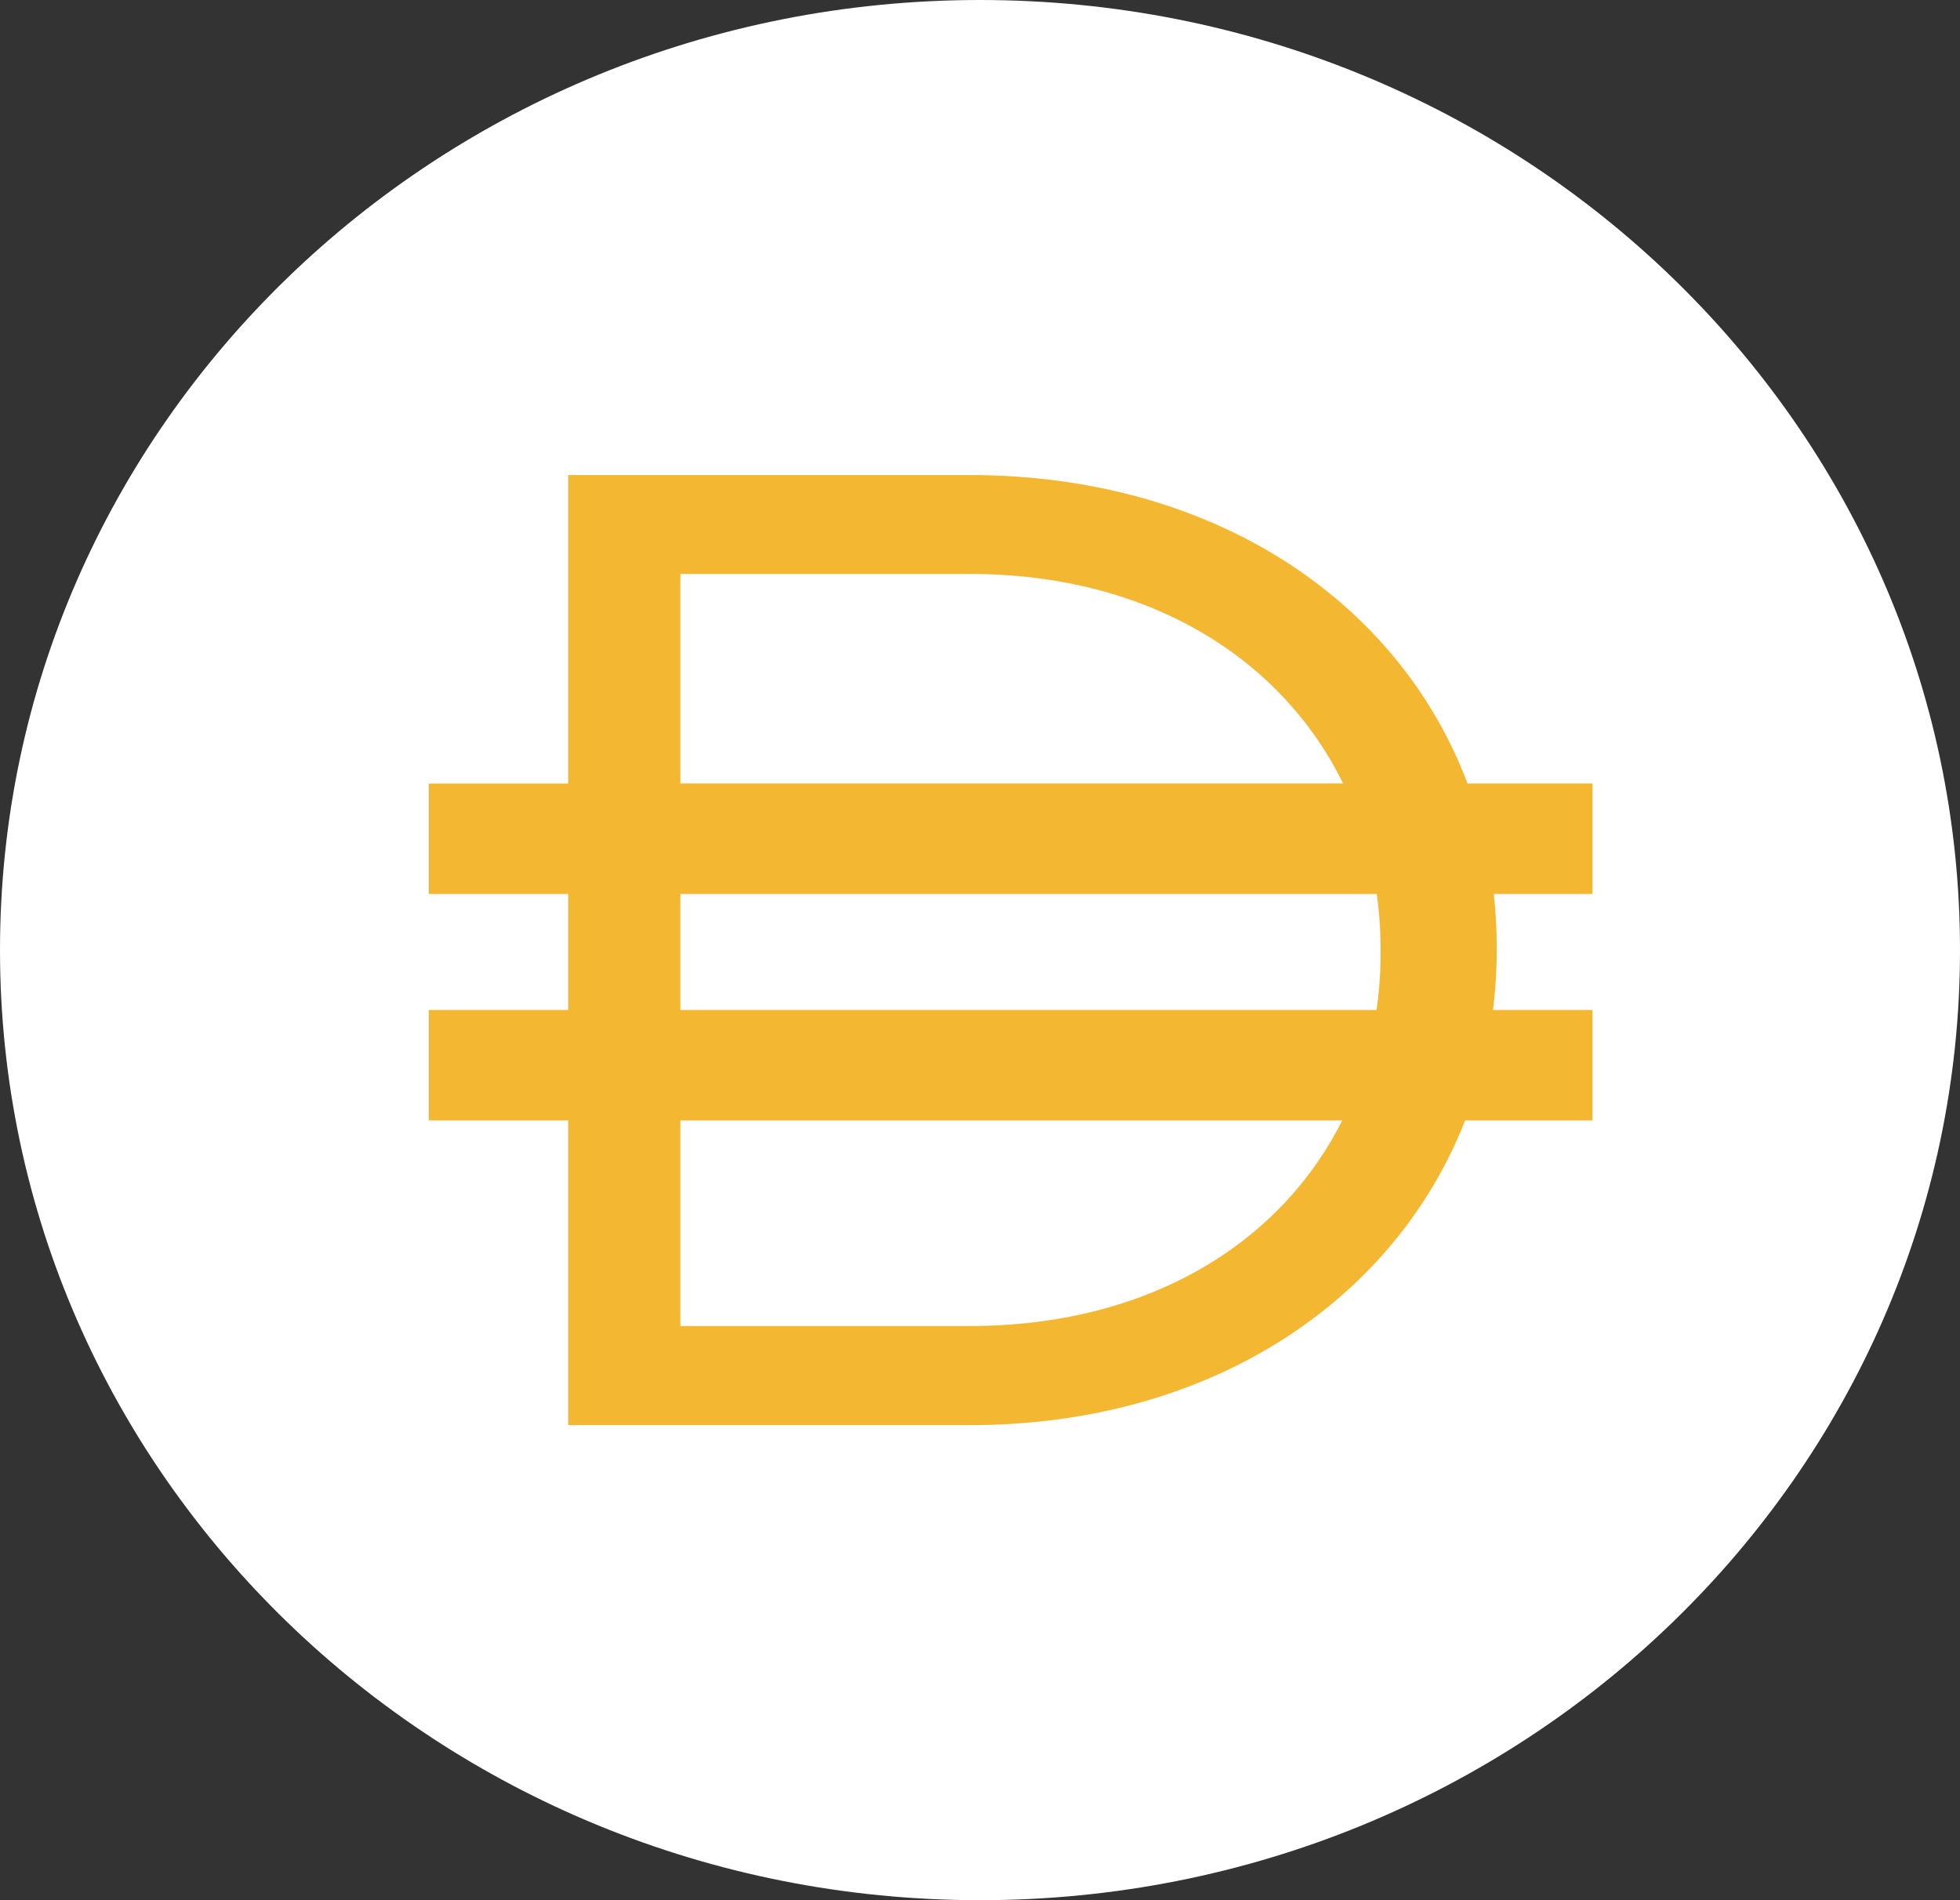 <svg width="33" height="32" viewBox="0 0 33 32" fill="none" xmlns="http://www.w3.org/2000/svg">
<rect x="0" y="0" width="33" height="32" fill="#333333" stroke="none"/>
<g clip-path="url(#clip0_21_344)">
<path d="M16.5 32C25.613 32 33 24.837 33 16C33 7.163 25.613 0 16.5 0C7.387 0 0 7.163 0 16C0 24.837 7.387 32 16.5 32Z" fill="white"/>
<path fill-rule="evenodd" clip-rule="evenodd" d="M9.567 8H16.324C20.433 8 23.549 10.116 24.708 13.194H26.812V15.055H25.151C25.183 15.349 25.2 15.649 25.2 15.953V15.999C25.2 16.341 25.179 16.679 25.138 17.009H26.812V18.869H24.668C23.479 21.905 20.388 24 16.325 24H9.567V18.869H7.219V17.009H9.567V15.055H7.219V13.195H9.567V8ZM11.455 18.869V22.331H16.323C19.328 22.331 21.559 20.944 22.598 18.869H11.455ZM23.176 17.009H11.455V15.055H23.18C23.223 15.362 23.245 15.677 23.245 15.999V16.044C23.245 16.373 23.222 16.694 23.176 17.008V17.009ZM16.325 9.665C19.342 9.665 21.581 11.089 22.613 13.193H11.455V9.666H16.323L16.325 9.665Z" fill="#F4B731"/>
</g>
<defs>
<clipPath id="clip0_21_344">
<rect width="33" height="32" fill="white"/>
</clipPath>
</defs>
</svg>
